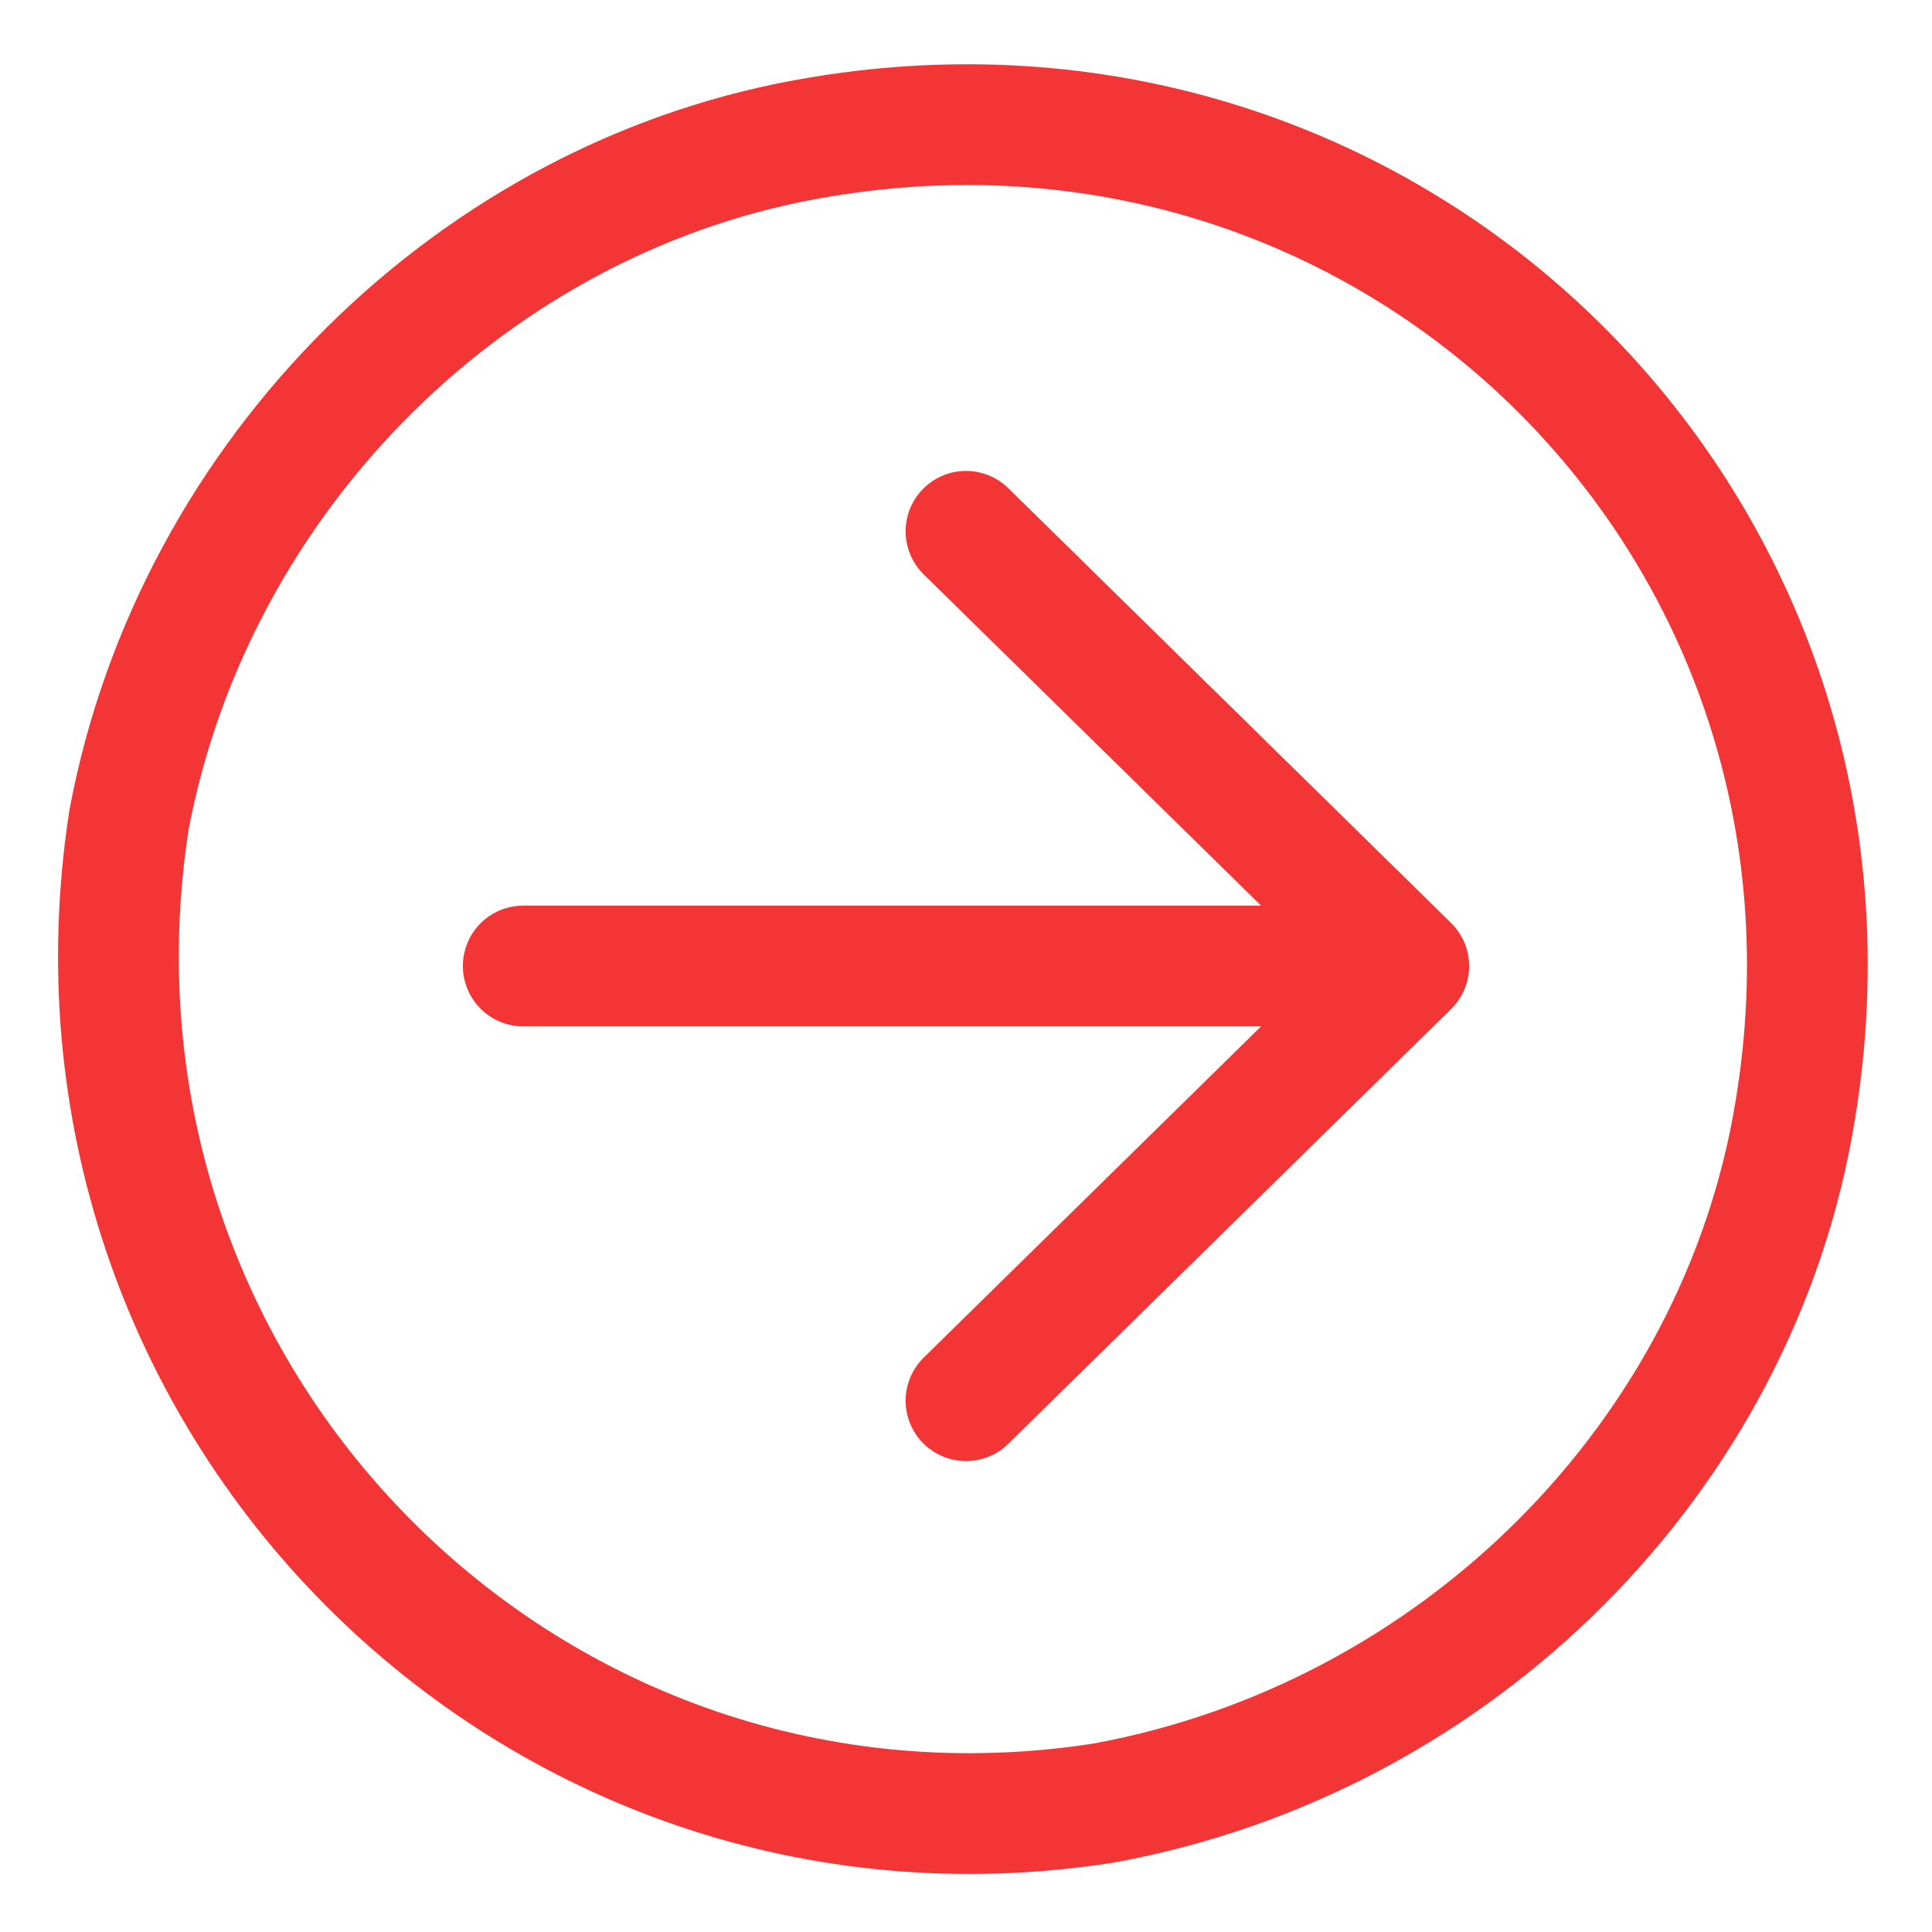 <svg id="Layer_1" xmlns="http://www.w3.org/2000/svg" viewBox="0 0 24 24"><style>.st0,.st1{fill:none;stroke:#f33536;stroke-width:1.5;stroke-miterlimit:1}.st1{stroke-linecap:round}</style><g id="icon"><path class="st0" d="M10.2 1.7C17.4.5 23.5 6.6 22.3 13.8c-.7 4.3-4.2 7.8-8.6 8.6-7.1 1.1-13.2-5-12.1-12.2.8-4.3 4.3-7.8 8.6-8.5z"/><path class="st1" d="M17.3 12H6.5m11 0L12 6.6m5.5 5.4L12 17.4"/></g></svg>